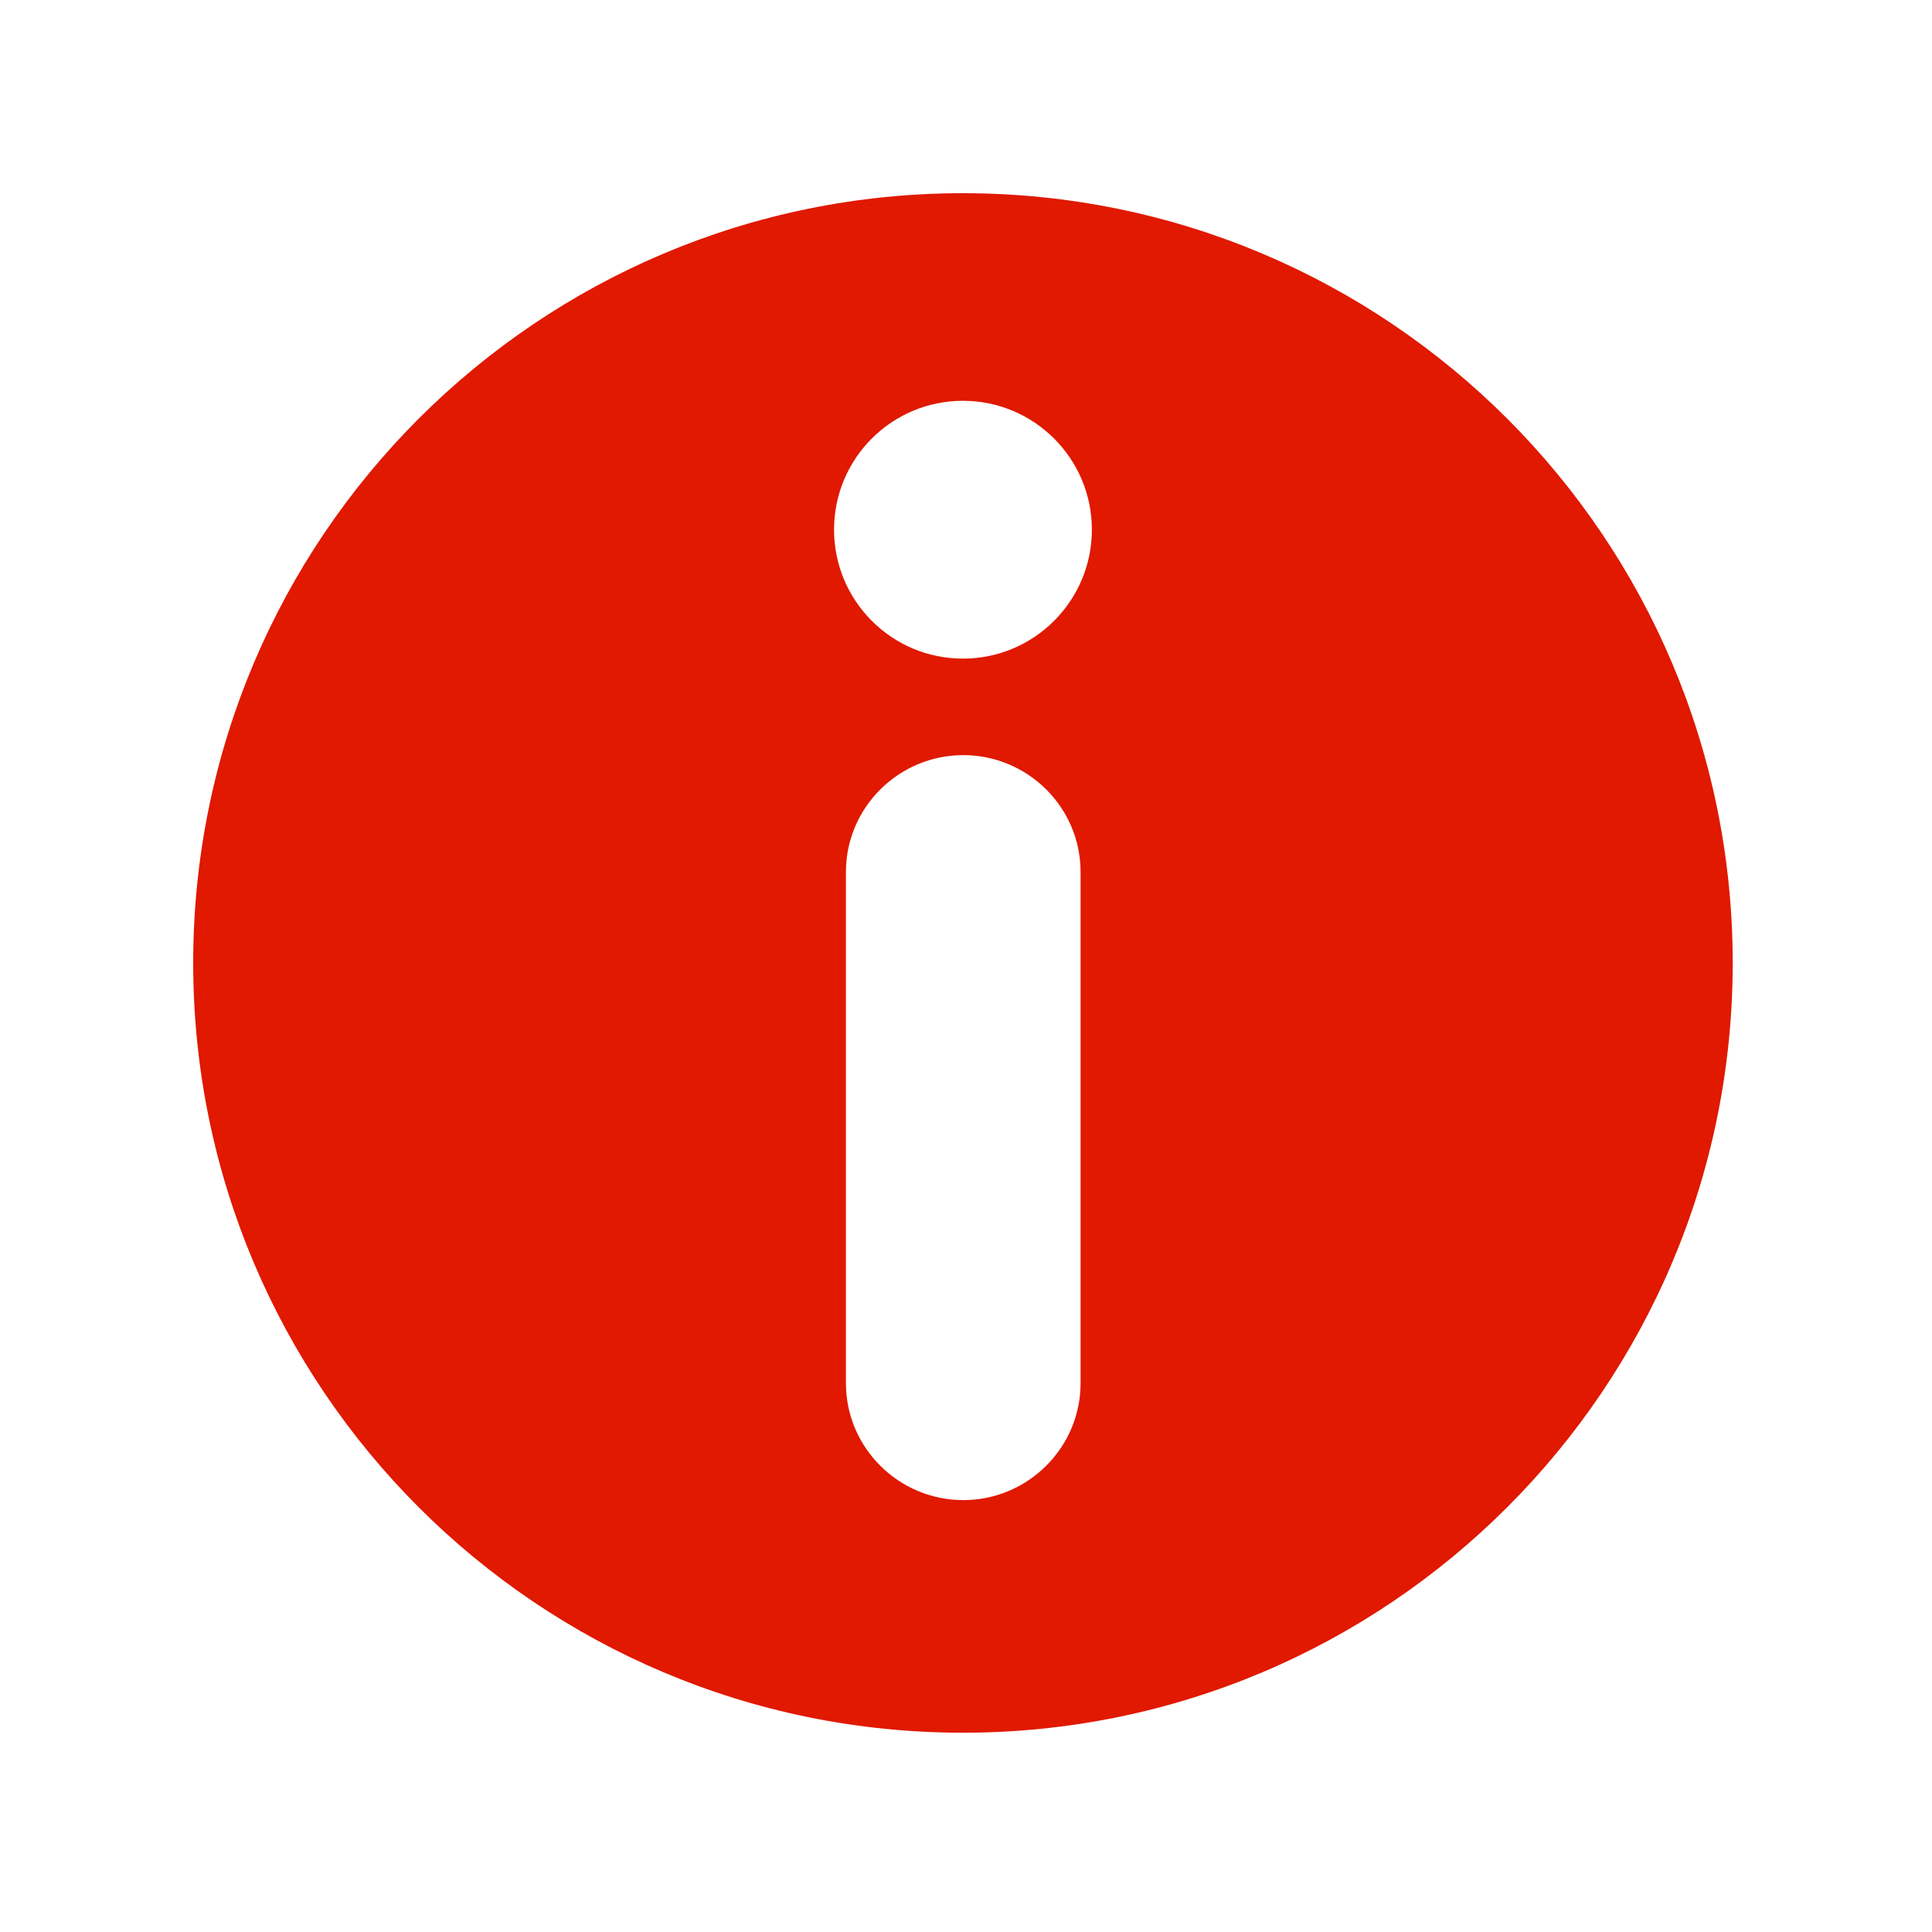 <?xml version="1.0" encoding="UTF-8"?>
<svg width="20px" height="20px" viewBox="0 0 20 20" version="1.1" xmlns="http://www.w3.org/2000/svg" xmlns:xlink="http://www.w3.org/1999/xlink">
    <!-- Generator: Sketch 61 (89581) - https://sketch.com -->
    <title>ic_info_red</title>
    <desc>Created with Sketch.</desc>
    <g id="Assets" stroke="none" stroke-width="1" fill="none" fill-rule="evenodd">
        <g id="Artboard" transform="translate(-722, -2)" fill="#E01900" fill-rule="nonzero">
            <g id="info-button" transform="translate(724, 4)">
                <path d="M7.968,2.7533531e-14 C3.568,2.7533531e-14 -8.8817842e-16,3.568 -8.8817842e-16,7.968 C-8.8817842e-16,12.369 3.568,15.937 7.968,15.937 C12.369,15.937 15.937,12.369 15.937,7.968 C15.937,3.568 12.369,2.7533531e-14 7.968,2.7533531e-14 Z M9.186,12.319 C9.186,12.987 8.639,13.529 7.972,13.529 C7.304,13.529 6.757,12.987 6.757,12.319 L6.757,7.026 C6.757,6.359 7.304,5.817 7.972,5.817 C8.639,5.817 9.186,6.358 9.186,7.026 L9.186,12.319 Z M7.968,4.818 C7.231,4.818 6.634,4.22 6.634,3.483 C6.634,2.746 7.231,2.149 7.968,2.149 C8.705,2.149 9.303,2.746 9.303,3.483 C9.303,4.22 8.705,4.818 7.968,4.818 Z" id="Shape"></path>
            </g>
        </g>
    </g>
</svg>